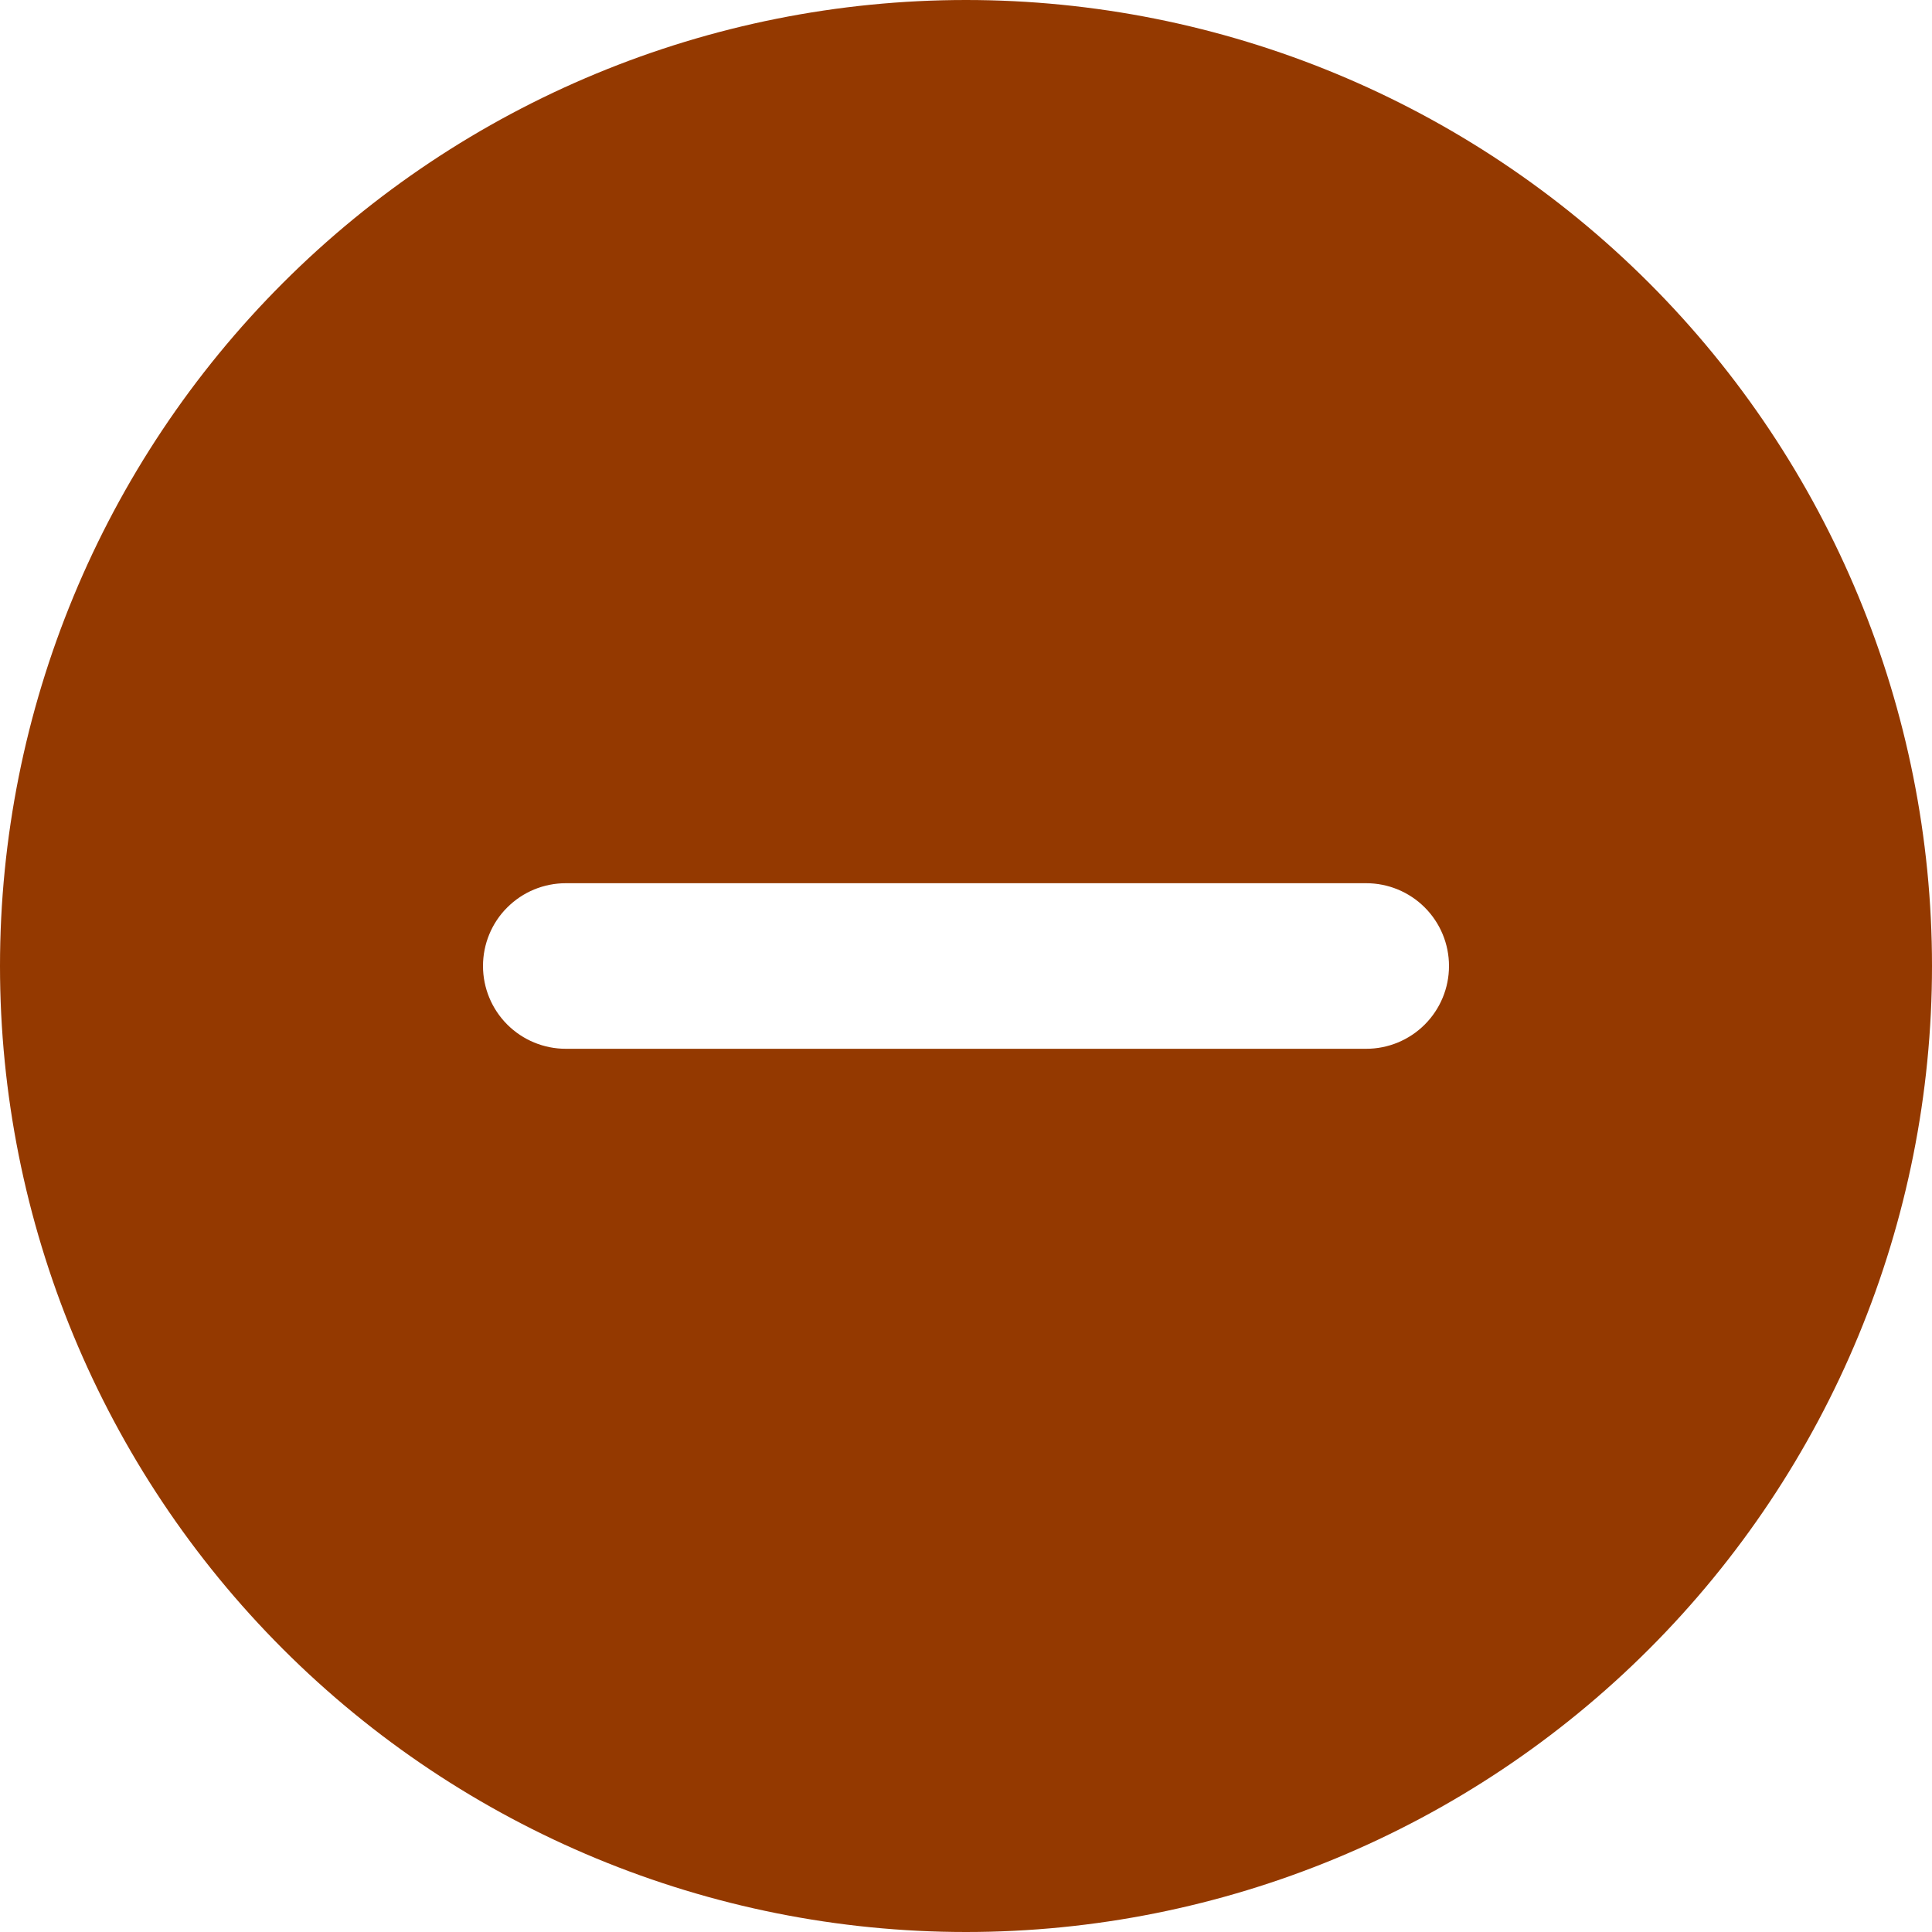 <svg width="20" height="20" viewBox="0 0 20 20" fill="none" xmlns="http://www.w3.org/2000/svg">
<path id="Vector" d="M10 0C12.652 0 15.196 1.054 17.071 2.929C18.946 4.804 20 7.348 20 10C20 12.652 18.946 15.196 17.071 17.071C15.196 18.946 12.652 20 10 20C7.348 20 4.804 18.946 2.929 17.071C1.054 15.196 0 12.652 0 10C0 7.348 1.054 4.804 2.929 2.929C4.804 1.054 7.348 0 10 0ZM5 10C5 10.227 5.09 10.445 5.251 10.606C5.412 10.767 5.63 10.857 5.857 10.857H14.143C14.37 10.857 14.588 10.767 14.749 10.606C14.91 10.445 15 10.227 15 10C15 9.773 14.91 9.555 14.749 9.394C14.588 9.233 14.37 9.143 14.143 9.143H5.857C5.745 9.143 5.633 9.165 5.529 9.208C5.425 9.251 5.331 9.314 5.251 9.394C5.171 9.473 5.108 9.568 5.065 9.672C5.022 9.776 5 9.887 5 10Z" fill="#943900"/>
</svg>
